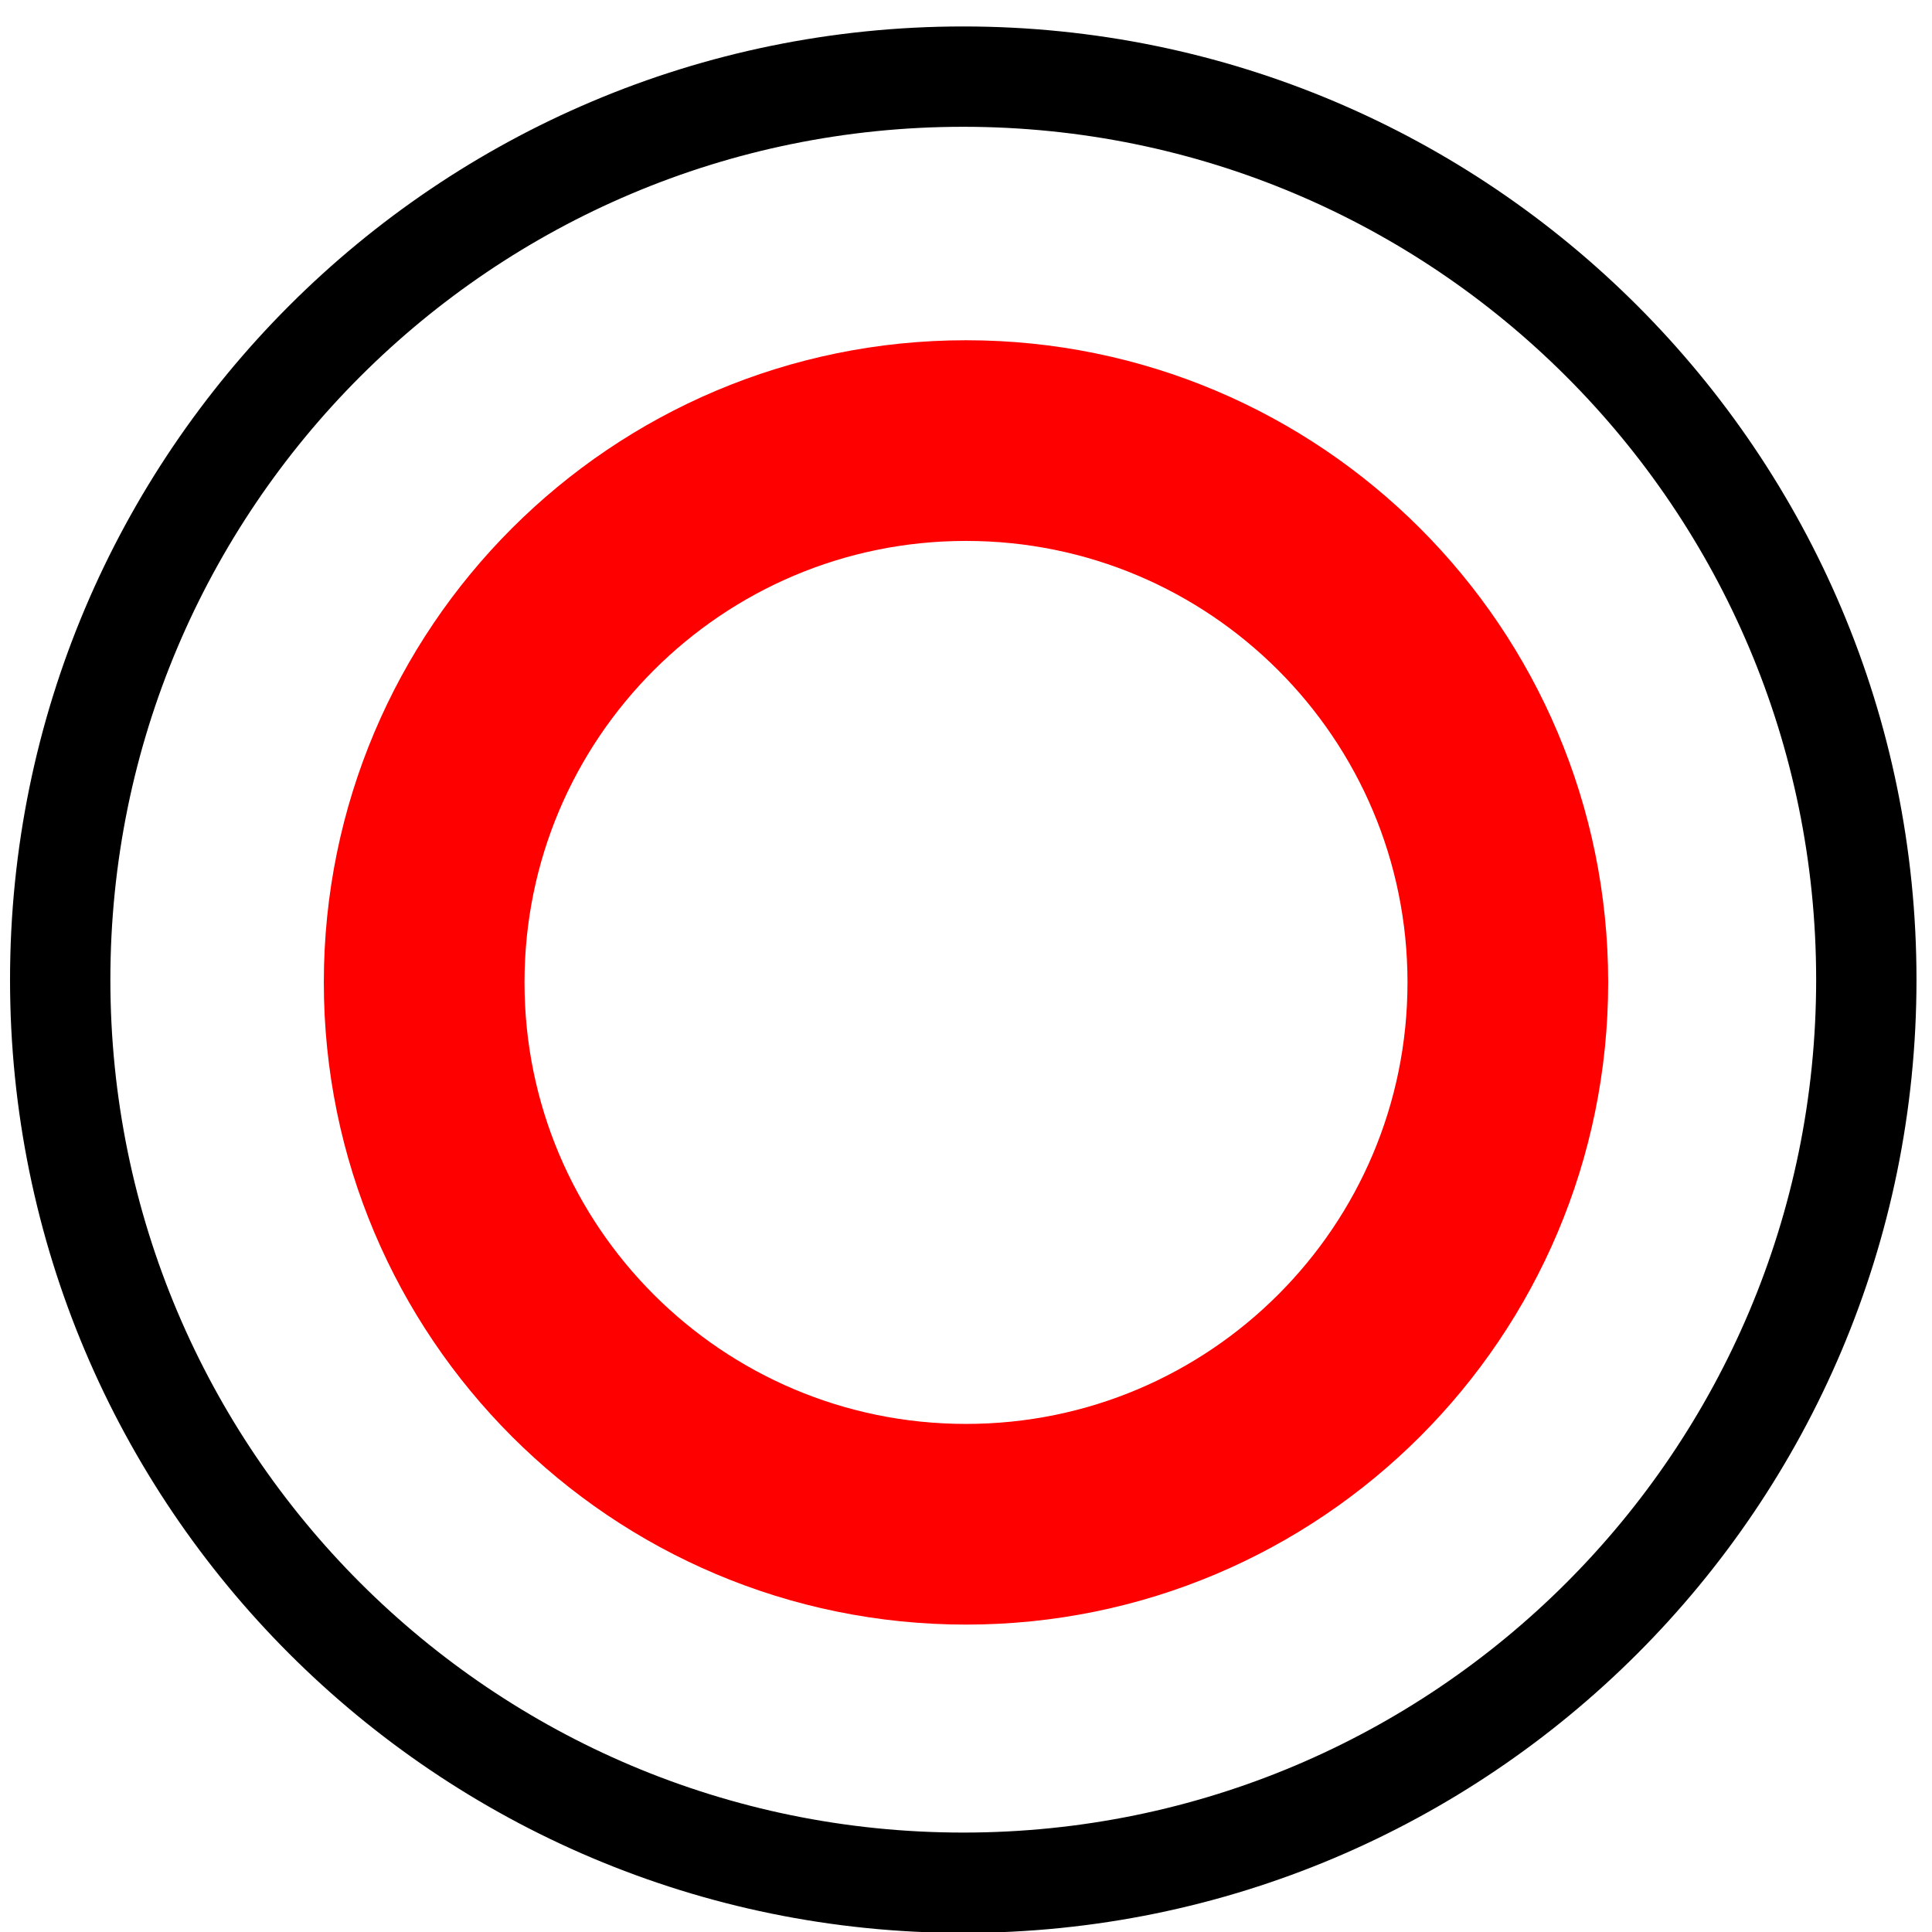 <svg width="353" height="353" xmlns="http://www.w3.org/2000/svg" xmlns:xlink="http://www.w3.org/1999/xlink" xml:space="preserve" overflow="hidden"><g transform="translate(-1700 -1379)"><g><path d="M1711 1558C1711 1466.87 1784.87 1393 1876 1393 1967.13 1393 2041 1466.87 2041 1558 2041 1649.13 1967.13 1723 1876 1723 1784.87 1723 1711 1649.13 1711 1558Z" stroke="#000000" stroke-width="18.333" stroke-linecap="butt" stroke-linejoin="miter" stroke-miterlimit="8" stroke-opacity="1" fill="none" fill-rule="evenodd"/><path d="M1777.5 1558.5C1777.5 1503.82 1821.82 1459.5 1876.5 1459.5 1931.18 1459.5 1975.5 1503.82 1975.5 1558.5 1975.5 1613.18 1931.18 1657.5 1876.5 1657.5 1821.82 1657.5 1777.5 1613.18 1777.5 1558.5Z" stroke="#FF0000" stroke-width="36.667" stroke-linecap="butt" stroke-linejoin="miter" stroke-miterlimit="8" stroke-opacity="1" fill="none" fill-rule="evenodd"/></g></g></svg>